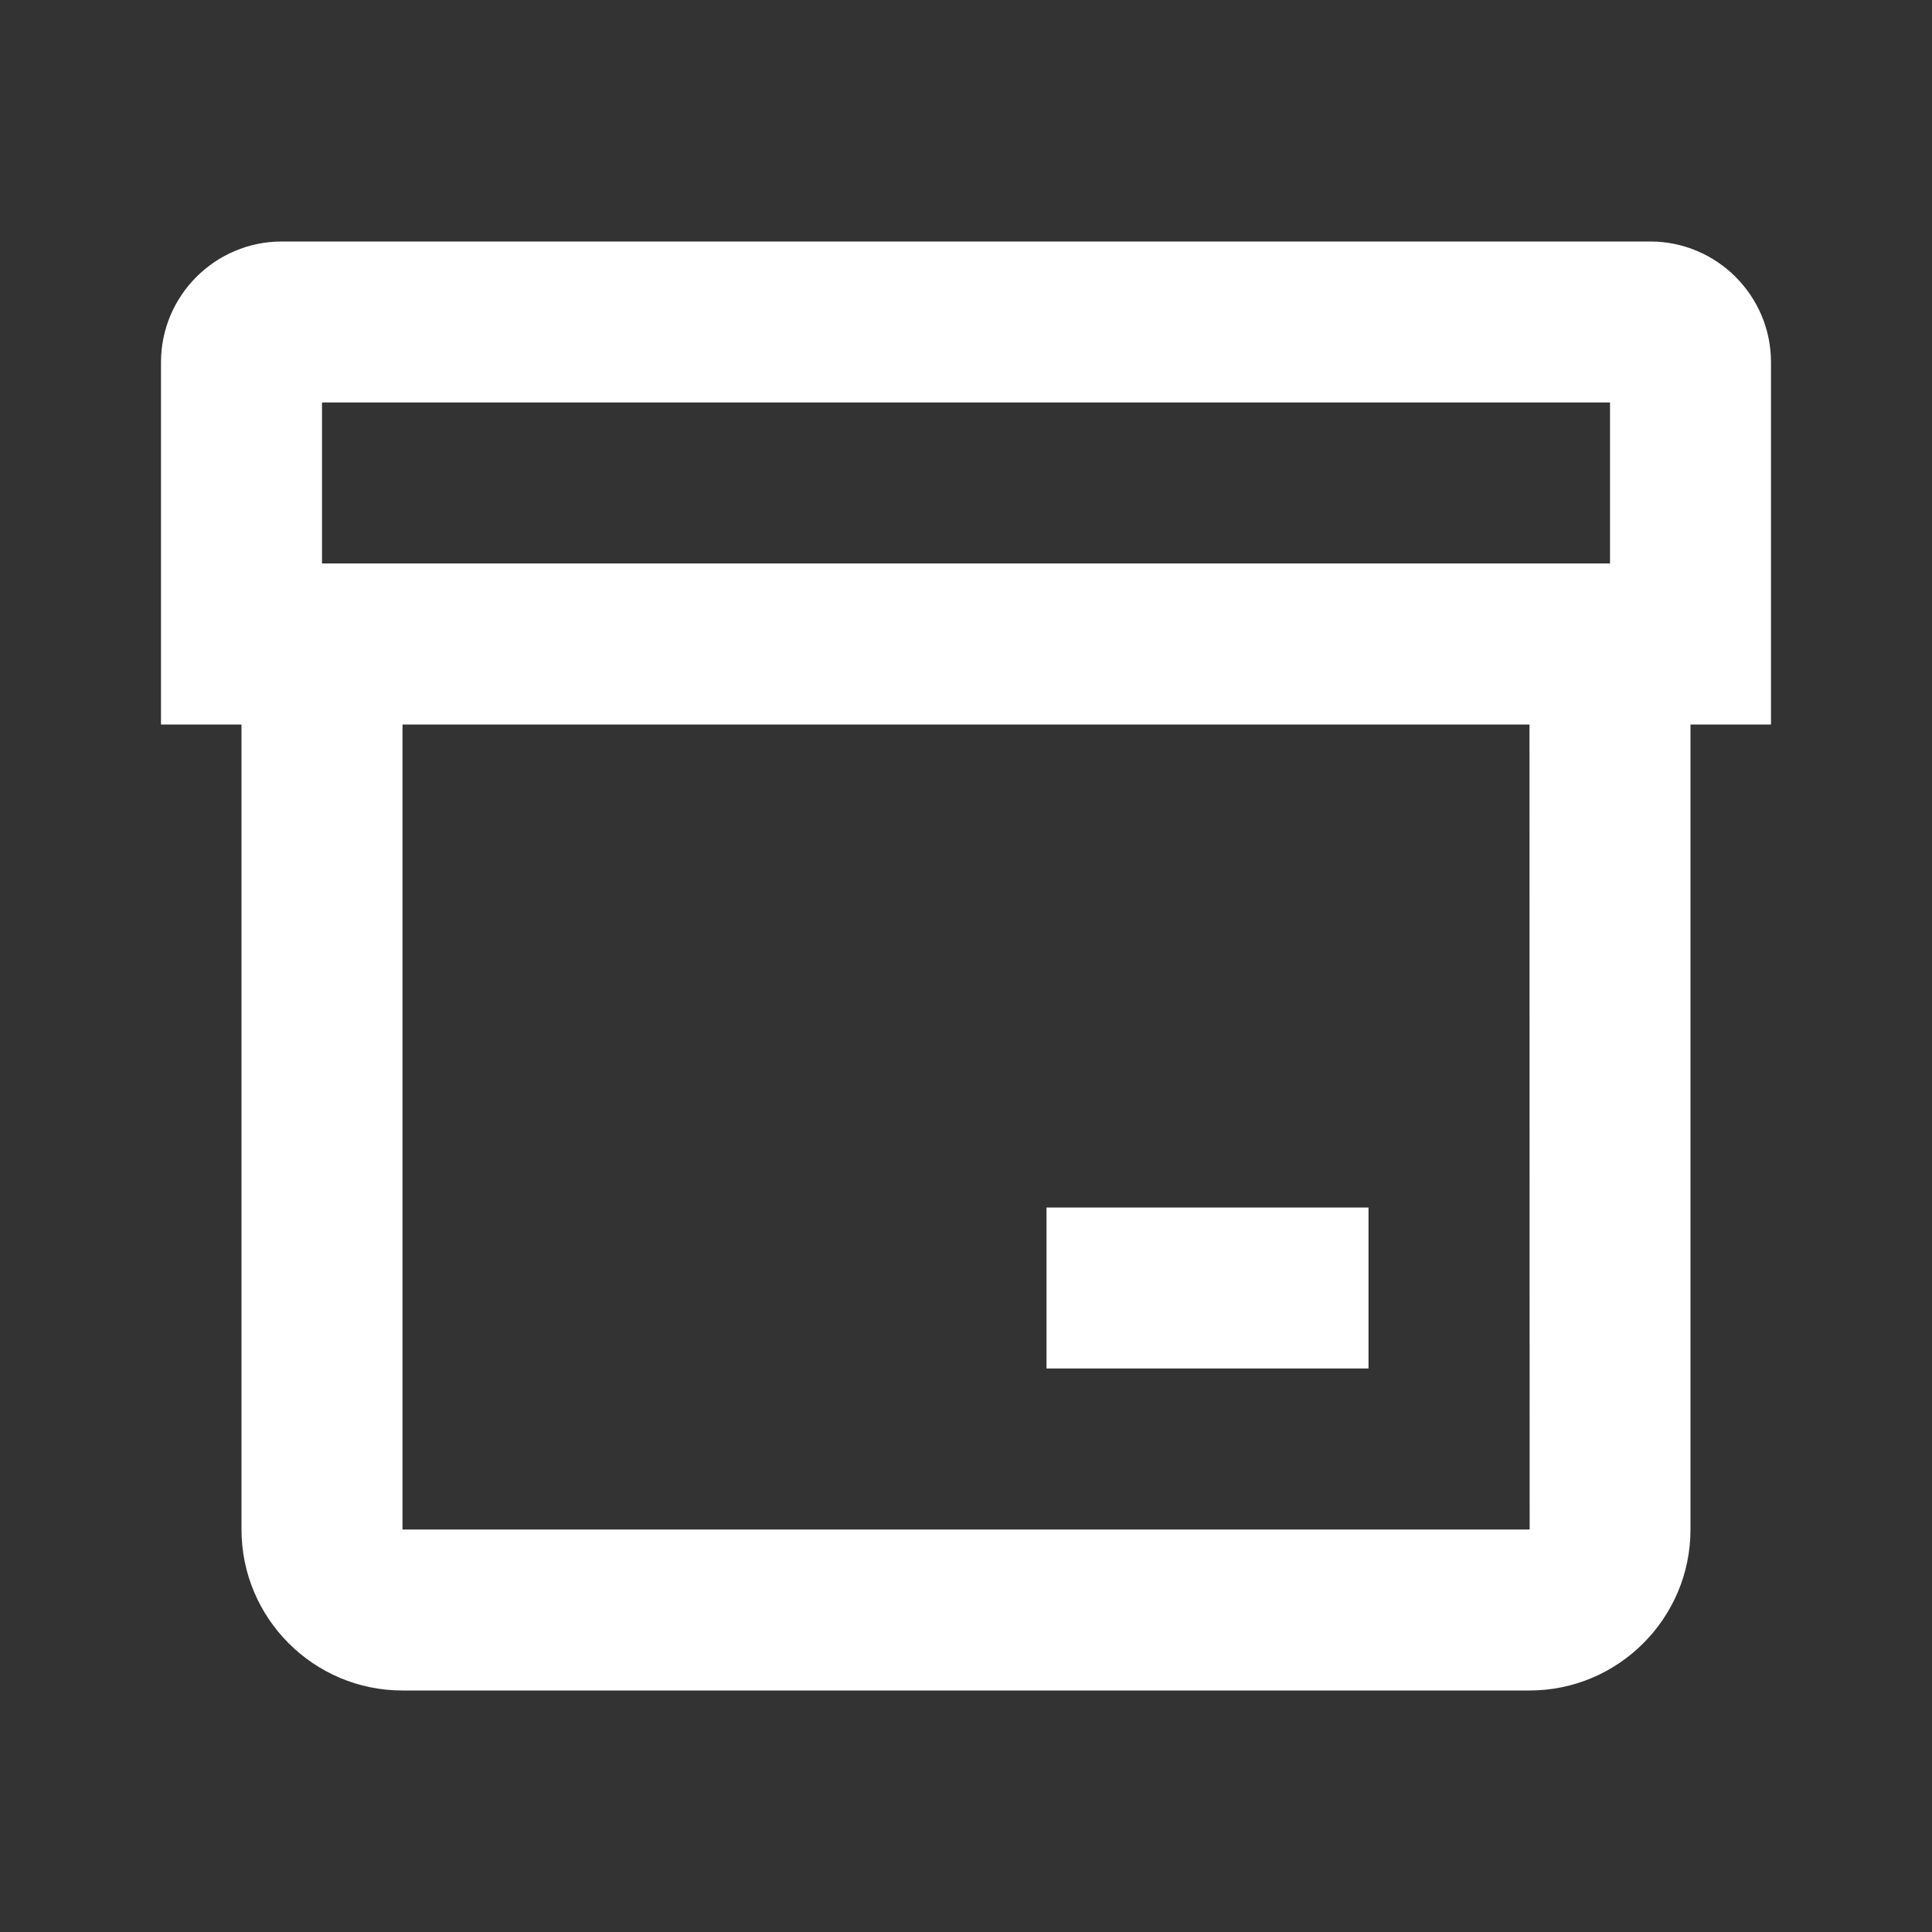 <svg xmlns="http://www.w3.org/2000/svg" x="0px" y="0px"
width="20" height="20"
viewBox="0 0 172 172"
style=" fill:#000000;"><rect x="0" y="0" width="172" height="172" fill="#333333" stroke="none"/><g fill="none" fill-rule="nonzero" stroke="none" stroke-width="1" stroke-linecap="butt" stroke-linejoin="miter" stroke-miterlimit="10" stroke-dasharray="" stroke-dashoffset="0" font-family="none" font-weight="none" font-size="none" text-anchor="none" style="mix-blend-mode: normal">
<path d="M0,172v-172h172v172z" fill="none"></path><g fill="#ffffff"><path d="M25.083,21.5c-5.927,0 -10.75,4.823 -10.75,10.75v32.25h7.167v71.667c0,7.905 6.428,14.333 14.333,14.333h100.333c7.905,0 14.333,-6.428 14.333,-14.333v-71.667h7.167v-32.25c0,-5.927 -4.823,-10.75 -10.75,-10.75zM28.667,35.833h114.667v14.333h-114.667zM35.833,64.5h100.333l0.014,71.667h-100.347zM93.167,107.5v14.333h28.667v-14.333z"></path></g>
</g></svg>